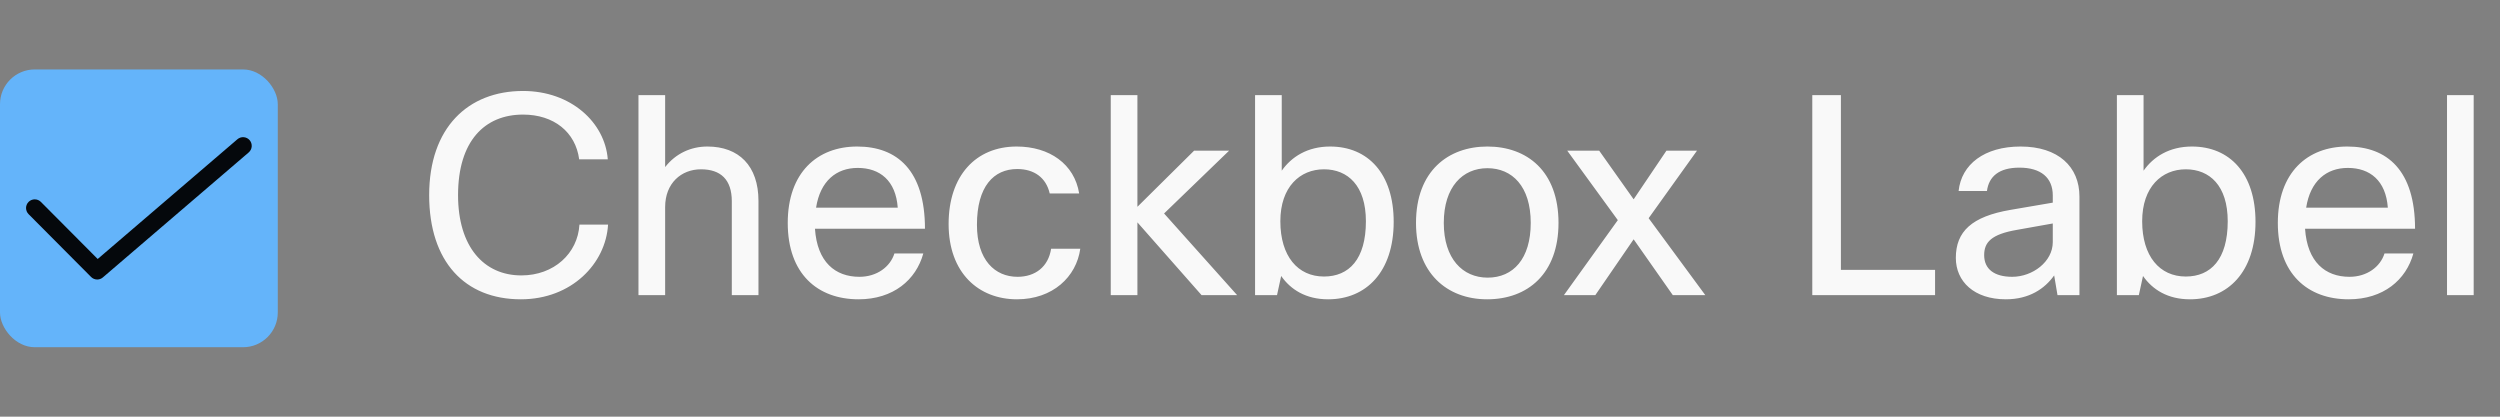 <svg width="144" height="24" viewBox="0 0 144 24" fill="none" xmlns="http://www.w3.org/2000/svg">
<rect x="0" y="0" width="144" height="24" fill="#808080" stroke="none"/>
<rect y="4" width="16" height="16" rx="2" fill="#64B4FA"/>
<path d="M5.6 16.1C5.534 16.1 5.469 16.087 5.408 16.062C5.347 16.037 5.292 15.999 5.246 15.953L1.646 12.335C1.599 12.288 1.563 12.233 1.538 12.172C1.513 12.112 1.5 12.046 1.5 11.981C1.5 11.915 1.513 11.85 1.539 11.79C1.564 11.729 1.601 11.674 1.648 11.628C1.694 11.582 1.749 11.545 1.81 11.52C1.871 11.495 1.936 11.482 2.001 11.482C2.067 11.482 2.132 11.496 2.193 11.521C2.253 11.546 2.308 11.583 2.355 11.63L5.627 14.918L13.675 8.021C13.775 7.935 13.906 7.892 14.038 7.902C14.171 7.912 14.293 7.974 14.38 8.075C14.466 8.176 14.508 8.306 14.498 8.439C14.488 8.571 14.426 8.693 14.325 8.78L5.925 15.979C5.835 16.057 5.72 16.1 5.6 16.1Z" fill="black" fill-opacity="0.95"/>
<path d="M35.008 9.176H33.36C33.152 7.608 31.904 6.6 30.128 6.6C27.92 6.6 26.384 8.12 26.384 11.24C26.384 14.216 27.872 15.864 30.032 15.864C31.904 15.864 33.28 14.6 33.376 12.936H35.024C34.896 15.176 32.928 17.24 30 17.24C26.784 17.24 24.72 15.08 24.72 11.24C24.72 7.352 26.96 5.24 30.128 5.24C32.896 5.24 34.848 7.064 35.008 9.176ZM38.312 17H36.776V5.48H38.312V9.624C38.92 8.84 39.8 8.44 40.744 8.44C42.552 8.44 43.688 9.544 43.688 11.576V17H42.152V11.592C42.152 10.344 41.512 9.752 40.376 9.752C39.24 9.752 38.312 10.552 38.312 11.928V17ZM51.518 14.6H53.182C52.766 16.12 51.454 17.24 49.454 17.24C47.086 17.24 45.374 15.768 45.374 12.84C45.374 9.944 47.07 8.44 49.374 8.44C51.678 8.44 53.278 9.816 53.278 13.176H46.942C47.07 15.096 48.11 15.944 49.502 15.944C50.51 15.944 51.278 15.368 51.518 14.6ZM47.006 11.96H51.71C51.598 10.408 50.686 9.672 49.406 9.672C48.174 9.672 47.246 10.424 47.006 11.96ZM60.544 14.328H62.224C62 15.944 60.64 17.24 58.576 17.24C56.368 17.24 54.64 15.72 54.64 12.904C54.64 10.12 56.208 8.44 58.56 8.44C60.448 8.44 61.888 9.448 62.16 11.144H60.464C60.256 10.232 59.568 9.736 58.592 9.736C57.232 9.736 56.272 10.744 56.272 12.952C56.272 14.984 57.312 15.944 58.608 15.944C59.632 15.944 60.384 15.368 60.544 14.328ZM65.515 17H63.979V5.48H65.515V11.912L68.779 8.68H70.795L67.051 12.296L71.259 17H69.211L65.515 12.808V17ZM73.556 17H72.292V5.48H73.828V9.832C74.388 9.032 75.316 8.44 76.612 8.44C78.804 8.44 80.276 10.008 80.276 12.776C80.276 15.656 78.692 17.24 76.5 17.24C75.22 17.24 74.34 16.68 73.796 15.896L73.556 17ZM78.676 12.744C78.676 10.696 77.636 9.752 76.26 9.752C74.884 9.752 73.748 10.76 73.748 12.744C73.748 14.76 74.756 15.928 76.26 15.928C77.7 15.928 78.676 14.936 78.676 12.744ZM81.562 12.84C81.562 9.848 83.418 8.44 85.674 8.44C87.946 8.44 89.77 9.848 89.77 12.84C89.77 15.752 88.01 17.24 85.658 17.24C83.338 17.24 81.562 15.72 81.562 12.84ZM83.162 12.84C83.162 14.904 84.25 15.992 85.69 15.992C87.162 15.992 88.17 14.904 88.17 12.84C88.17 10.728 87.098 9.688 85.674 9.688C84.25 9.688 83.162 10.76 83.162 12.84ZM97.746 8.68L94.962 12.568L98.226 17H96.354L94.098 13.784L91.89 17H90.082L93.186 12.68L90.274 8.68H92.114L94.098 11.48L95.986 8.68H97.746ZM104.388 5.48H106.036V15.544H111.46V17H104.388V5.48ZM114.448 11H112.816C112.976 9.464 114.304 8.44 116.384 8.44C118.56 8.44 119.776 9.608 119.776 11.32V17H118.512L118.32 15.864C117.776 16.632 116.88 17.24 115.536 17.24C113.712 17.24 112.656 16.216 112.656 14.856C112.656 13.336 113.568 12.472 115.808 12.088L118.24 11.672V11.256C118.24 10.232 117.552 9.656 116.32 9.656C115.136 9.656 114.56 10.168 114.448 11ZM118.24 12.872L116.176 13.24C114.688 13.496 114.288 13.96 114.288 14.696C114.288 15.496 114.864 15.944 115.904 15.944C117.072 15.944 118.24 15.08 118.24 13.944V12.872ZM123.197 17H121.933V5.48H123.469V9.832C124.029 9.032 124.957 8.44 126.253 8.44C128.445 8.44 129.917 10.008 129.917 12.776C129.917 15.656 128.333 17.24 126.141 17.24C124.861 17.24 123.981 16.68 123.437 15.896L123.197 17ZM128.317 12.744C128.317 10.696 127.277 9.752 125.901 9.752C124.525 9.752 123.389 10.76 123.389 12.744C123.389 14.76 124.397 15.928 125.901 15.928C127.341 15.928 128.317 14.936 128.317 12.744ZM137.347 14.6H139.01C138.595 16.12 137.283 17.24 135.283 17.24C132.914 17.24 131.203 15.768 131.203 12.84C131.203 9.944 132.899 8.44 135.203 8.44C137.507 8.44 139.107 9.816 139.107 13.176H132.771C132.899 15.096 133.939 15.944 135.331 15.944C136.339 15.944 137.107 15.368 137.347 14.6ZM132.835 11.96H137.539C137.427 10.408 136.515 9.672 135.235 9.672C134.003 9.672 133.075 10.424 132.835 11.96ZM142.484 5.48V17H140.948V5.48H142.484Z" fill="white" fill-opacity="0.95"/>
</svg>
